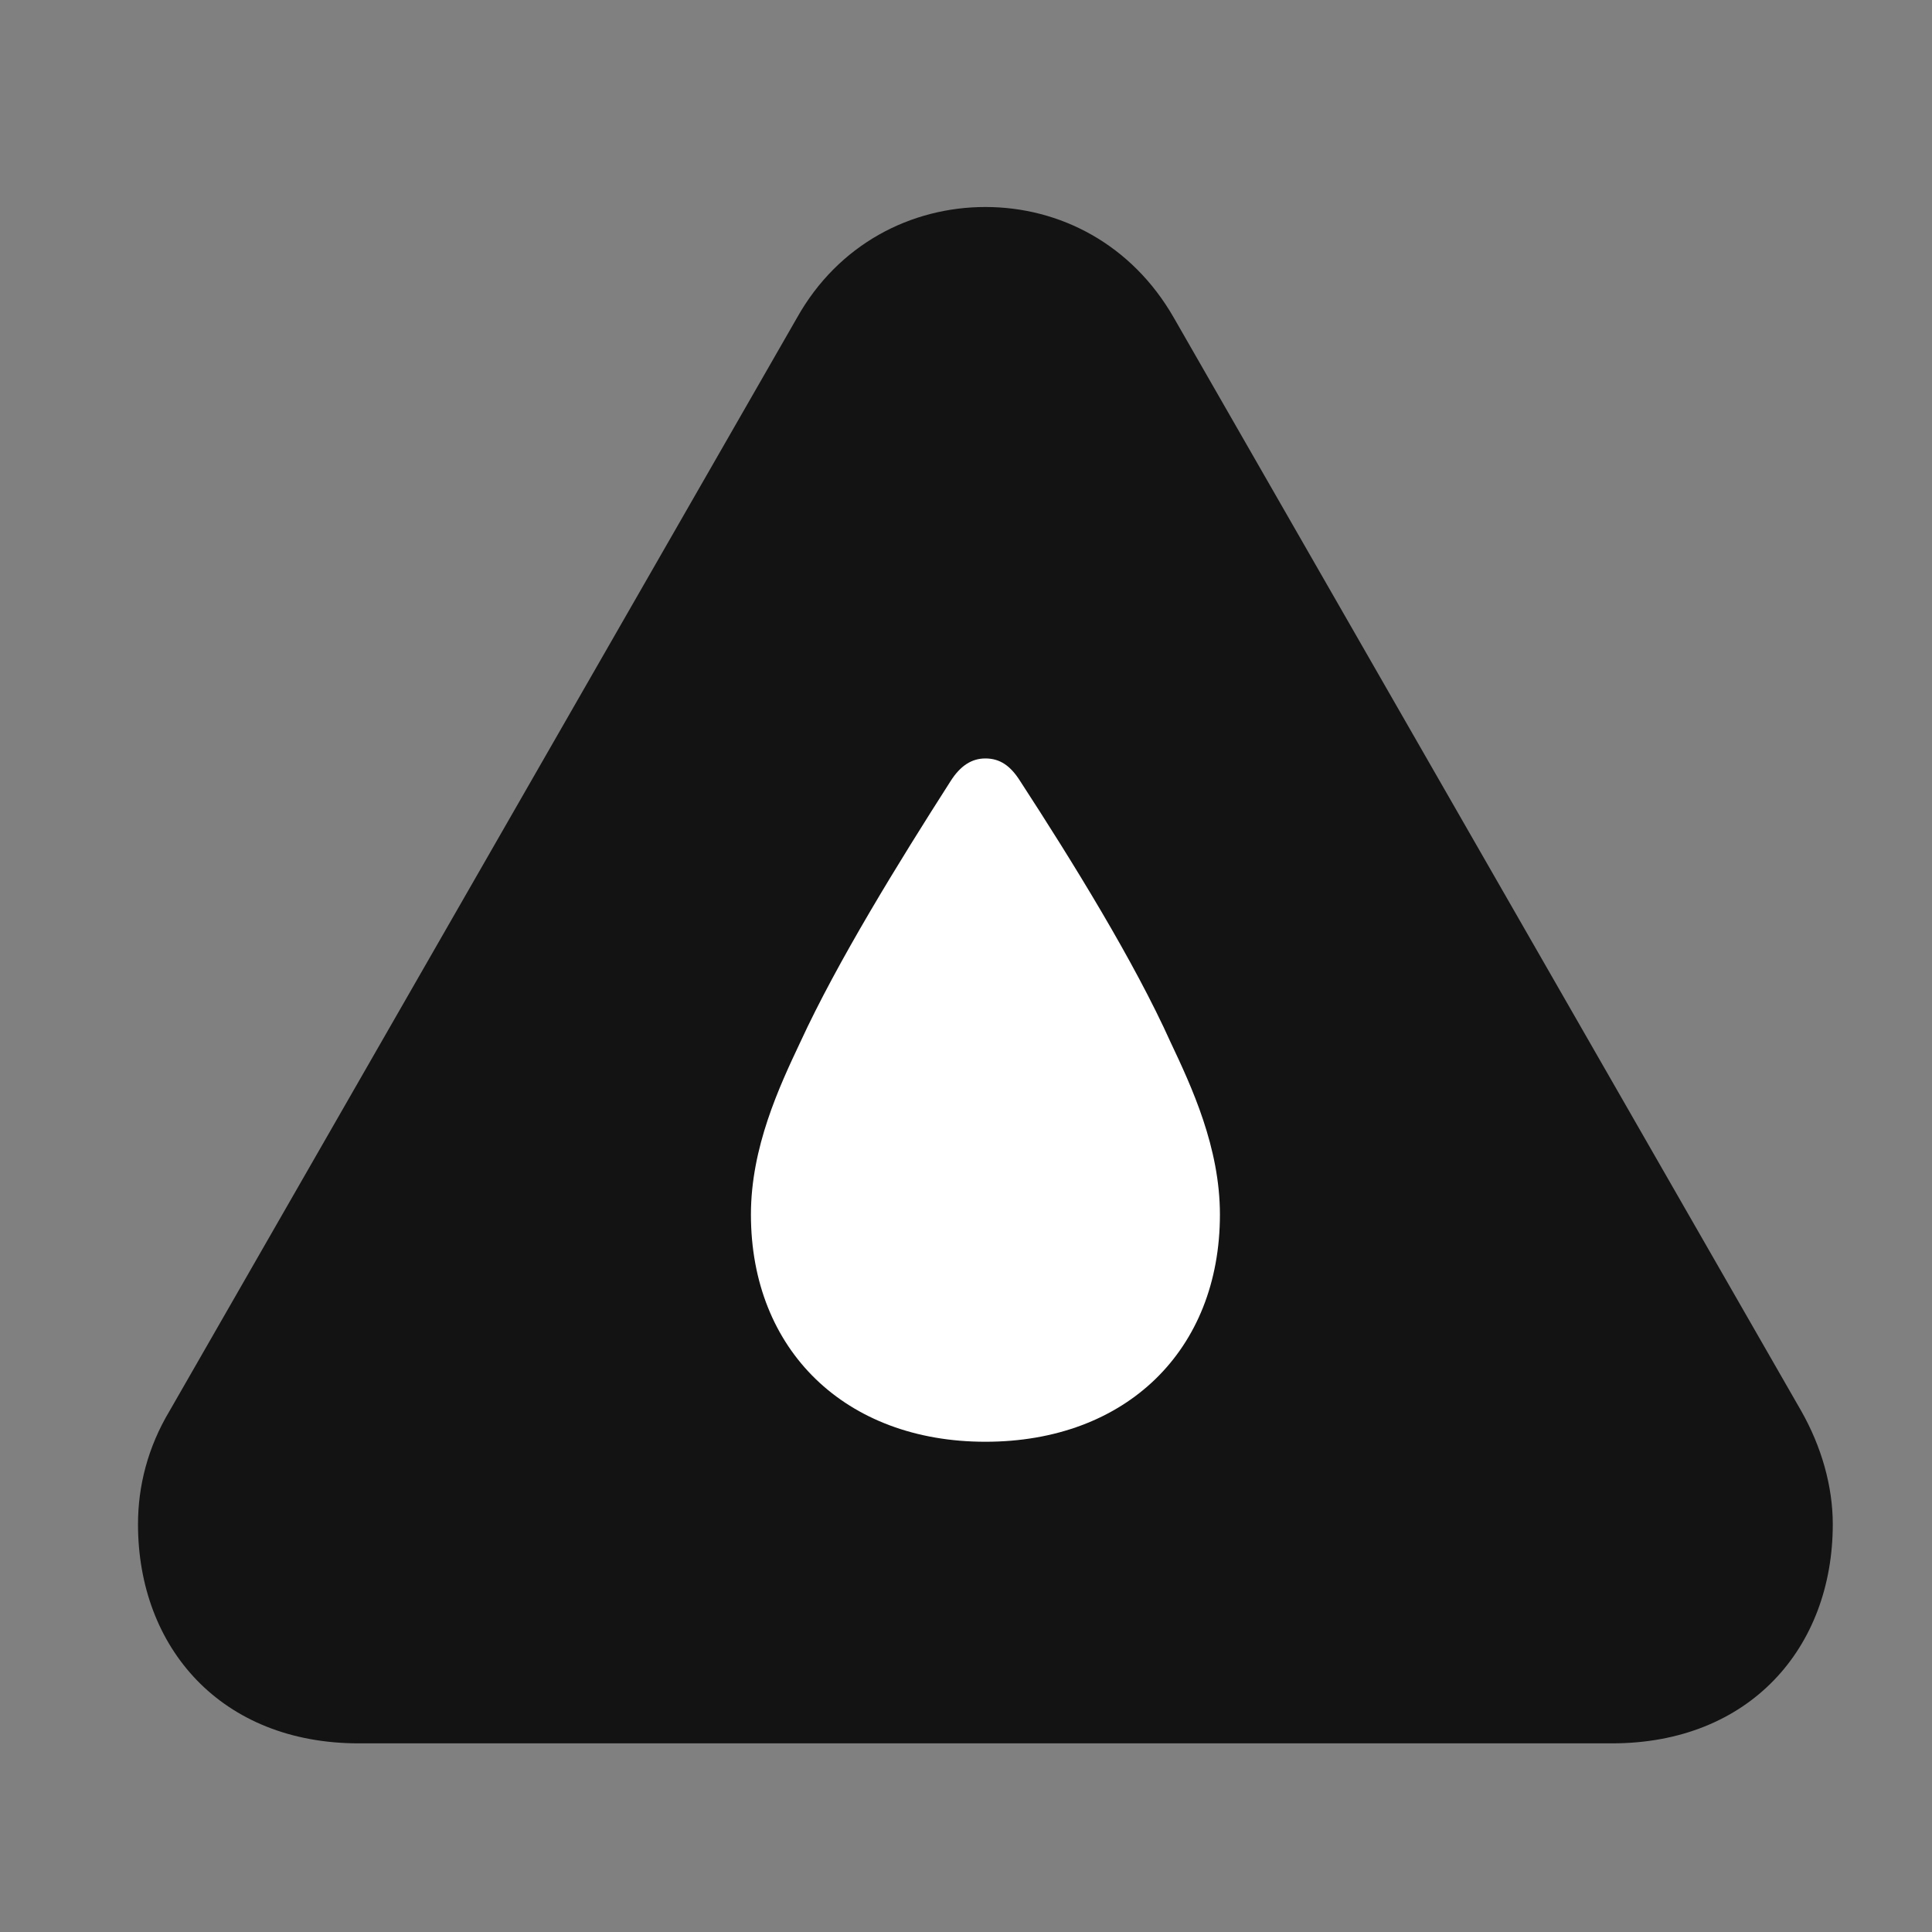 <svg width="28" height="28" viewBox="0 0 28 28" fill="none" xmlns="http://www.w3.org/2000/svg">
<rect x="0" y="0" width="28" height="28" fill="#808080" stroke="none"/>
<path d="M5.199 25.266H23.363C25.355 25.266 26.562 23.883 26.562 22.09C26.562 21.539 26.398 20.965 26.105 20.449L17.012 4.605C16.402 3.539 15.359 3 14.281 3C13.203 3 12.148 3.539 11.551 4.605L2.457 20.449C2.141 20.977 2 21.539 2 22.09C2 23.883 3.207 25.266 5.199 25.266Z" fill="black" fill-opacity="0.85"/>
<path d="M14.281 20.895C12.254 20.895 10.883 19.57 10.883 17.602C10.883 16.629 11.293 15.75 11.598 15.105C12.137 13.934 13.027 12.492 13.777 11.32C13.918 11.098 14.082 10.992 14.281 10.992C14.492 10.992 14.645 11.098 14.785 11.32C15.547 12.492 16.438 13.934 16.965 15.105C17.27 15.75 17.68 16.629 17.68 17.602C17.68 19.57 16.32 20.895 14.281 20.895Z" fill="white"/>
</svg>
